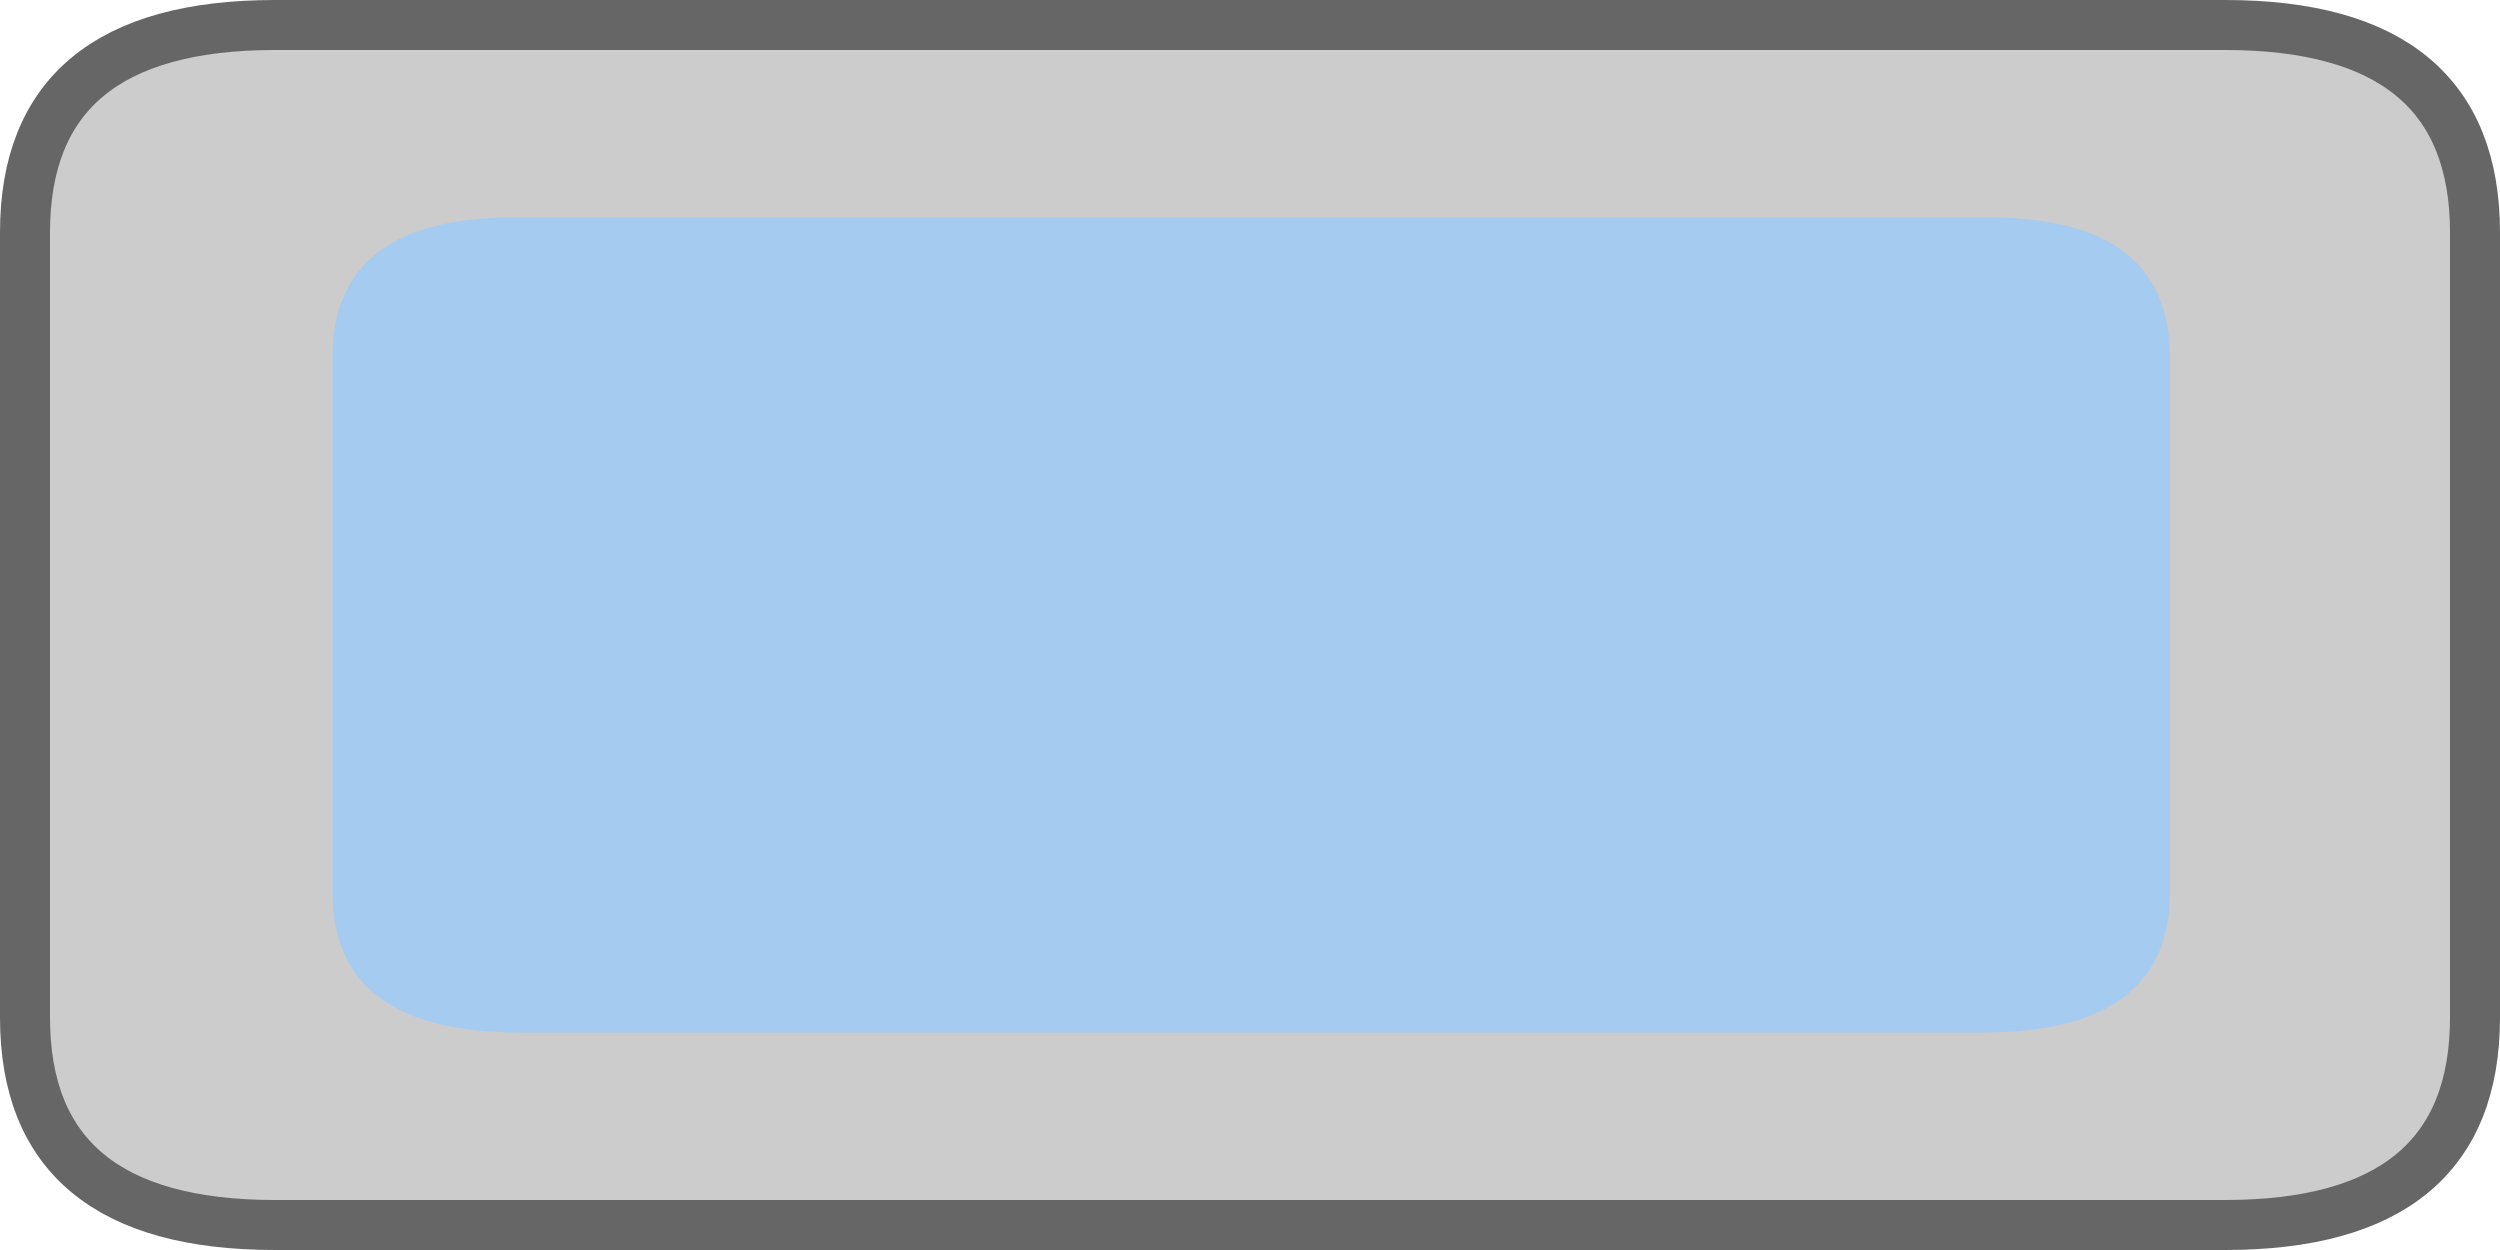 
<svg xmlns="http://www.w3.org/2000/svg" version="1.1" xmlns:xlink="http://www.w3.org/1999/xlink" preserveAspectRatio="none" x="0px" y="0px" width="50px" height="25px" viewBox="-25 -25 50 25">
<defs>
<g id="Symbol_511_0_Layer1_0_FILL">
<path fill="#CCCCCC" stroke="none" d="
M 24.5 -4.65
L 24.5 -20.35
Q 24.5 -24.5 19.5 -24.5
L -19.5 -24.5
Q -24.5 -24.5 -24.5 -20.35
L -24.5 -4.65
Q -24.5 -0.5 -19.5 -0.5
L 19.5 -0.5
Q 24.5 -0.5 24.5 -4.65 Z"/>
</g>

<g id="Symbol_511_0_Layer0_0_FILL">
<path fill="#A5CBF1" stroke="none" d="
M 18.4 -7.15
L 18.4 -17.85
Q 18.4 -20.7 14.65 -20.65
L -14.6 -20.65
Q -18.35 -20.7 -18.35 -17.85
L -18.35 -7.15
Q -18.35 -4.35 -14.6 -4.35
L 14.65 -4.35
Q 18.4 -4.35 18.4 -7.15 Z"/>
</g>

<path id="Symbol_511_0_Layer1_0_1_STROKES" stroke="#666666" stroke-width="1" stroke-linejoin="miter" stroke-linecap="square" stroke-miterlimit="3" fill="none" d="
M 24.5 -20.35
Q 24.5 -24.5 19.5 -24.5
L -19.5 -24.5
Q -24.5 -24.5 -24.5 -20.35
L -24.5 -4.65
Q -24.5 -0.5 -19.5 -0.5
L 19.5 -0.5
Q 24.5 -0.5 24.5 -4.65
L 24.5 -20.35 Z"/>
</defs>

<g transform="matrix( 1, 0, 0, 1, 0,0) ">
<g transform="matrix( 1, 0, 0, 1, 0,0) ">
<use xlink:href="#Symbol_511_0_Layer1_0_FILL"/>

<use xlink:href="#Symbol_511_0_Layer1_0_1_STROKES"/>
</g>

<g transform="matrix( 1, 0, 0, 1, 0,0) ">
<use xlink:href="#Symbol_511_0_Layer0_0_FILL"/>
</g>
</g>
</svg>
